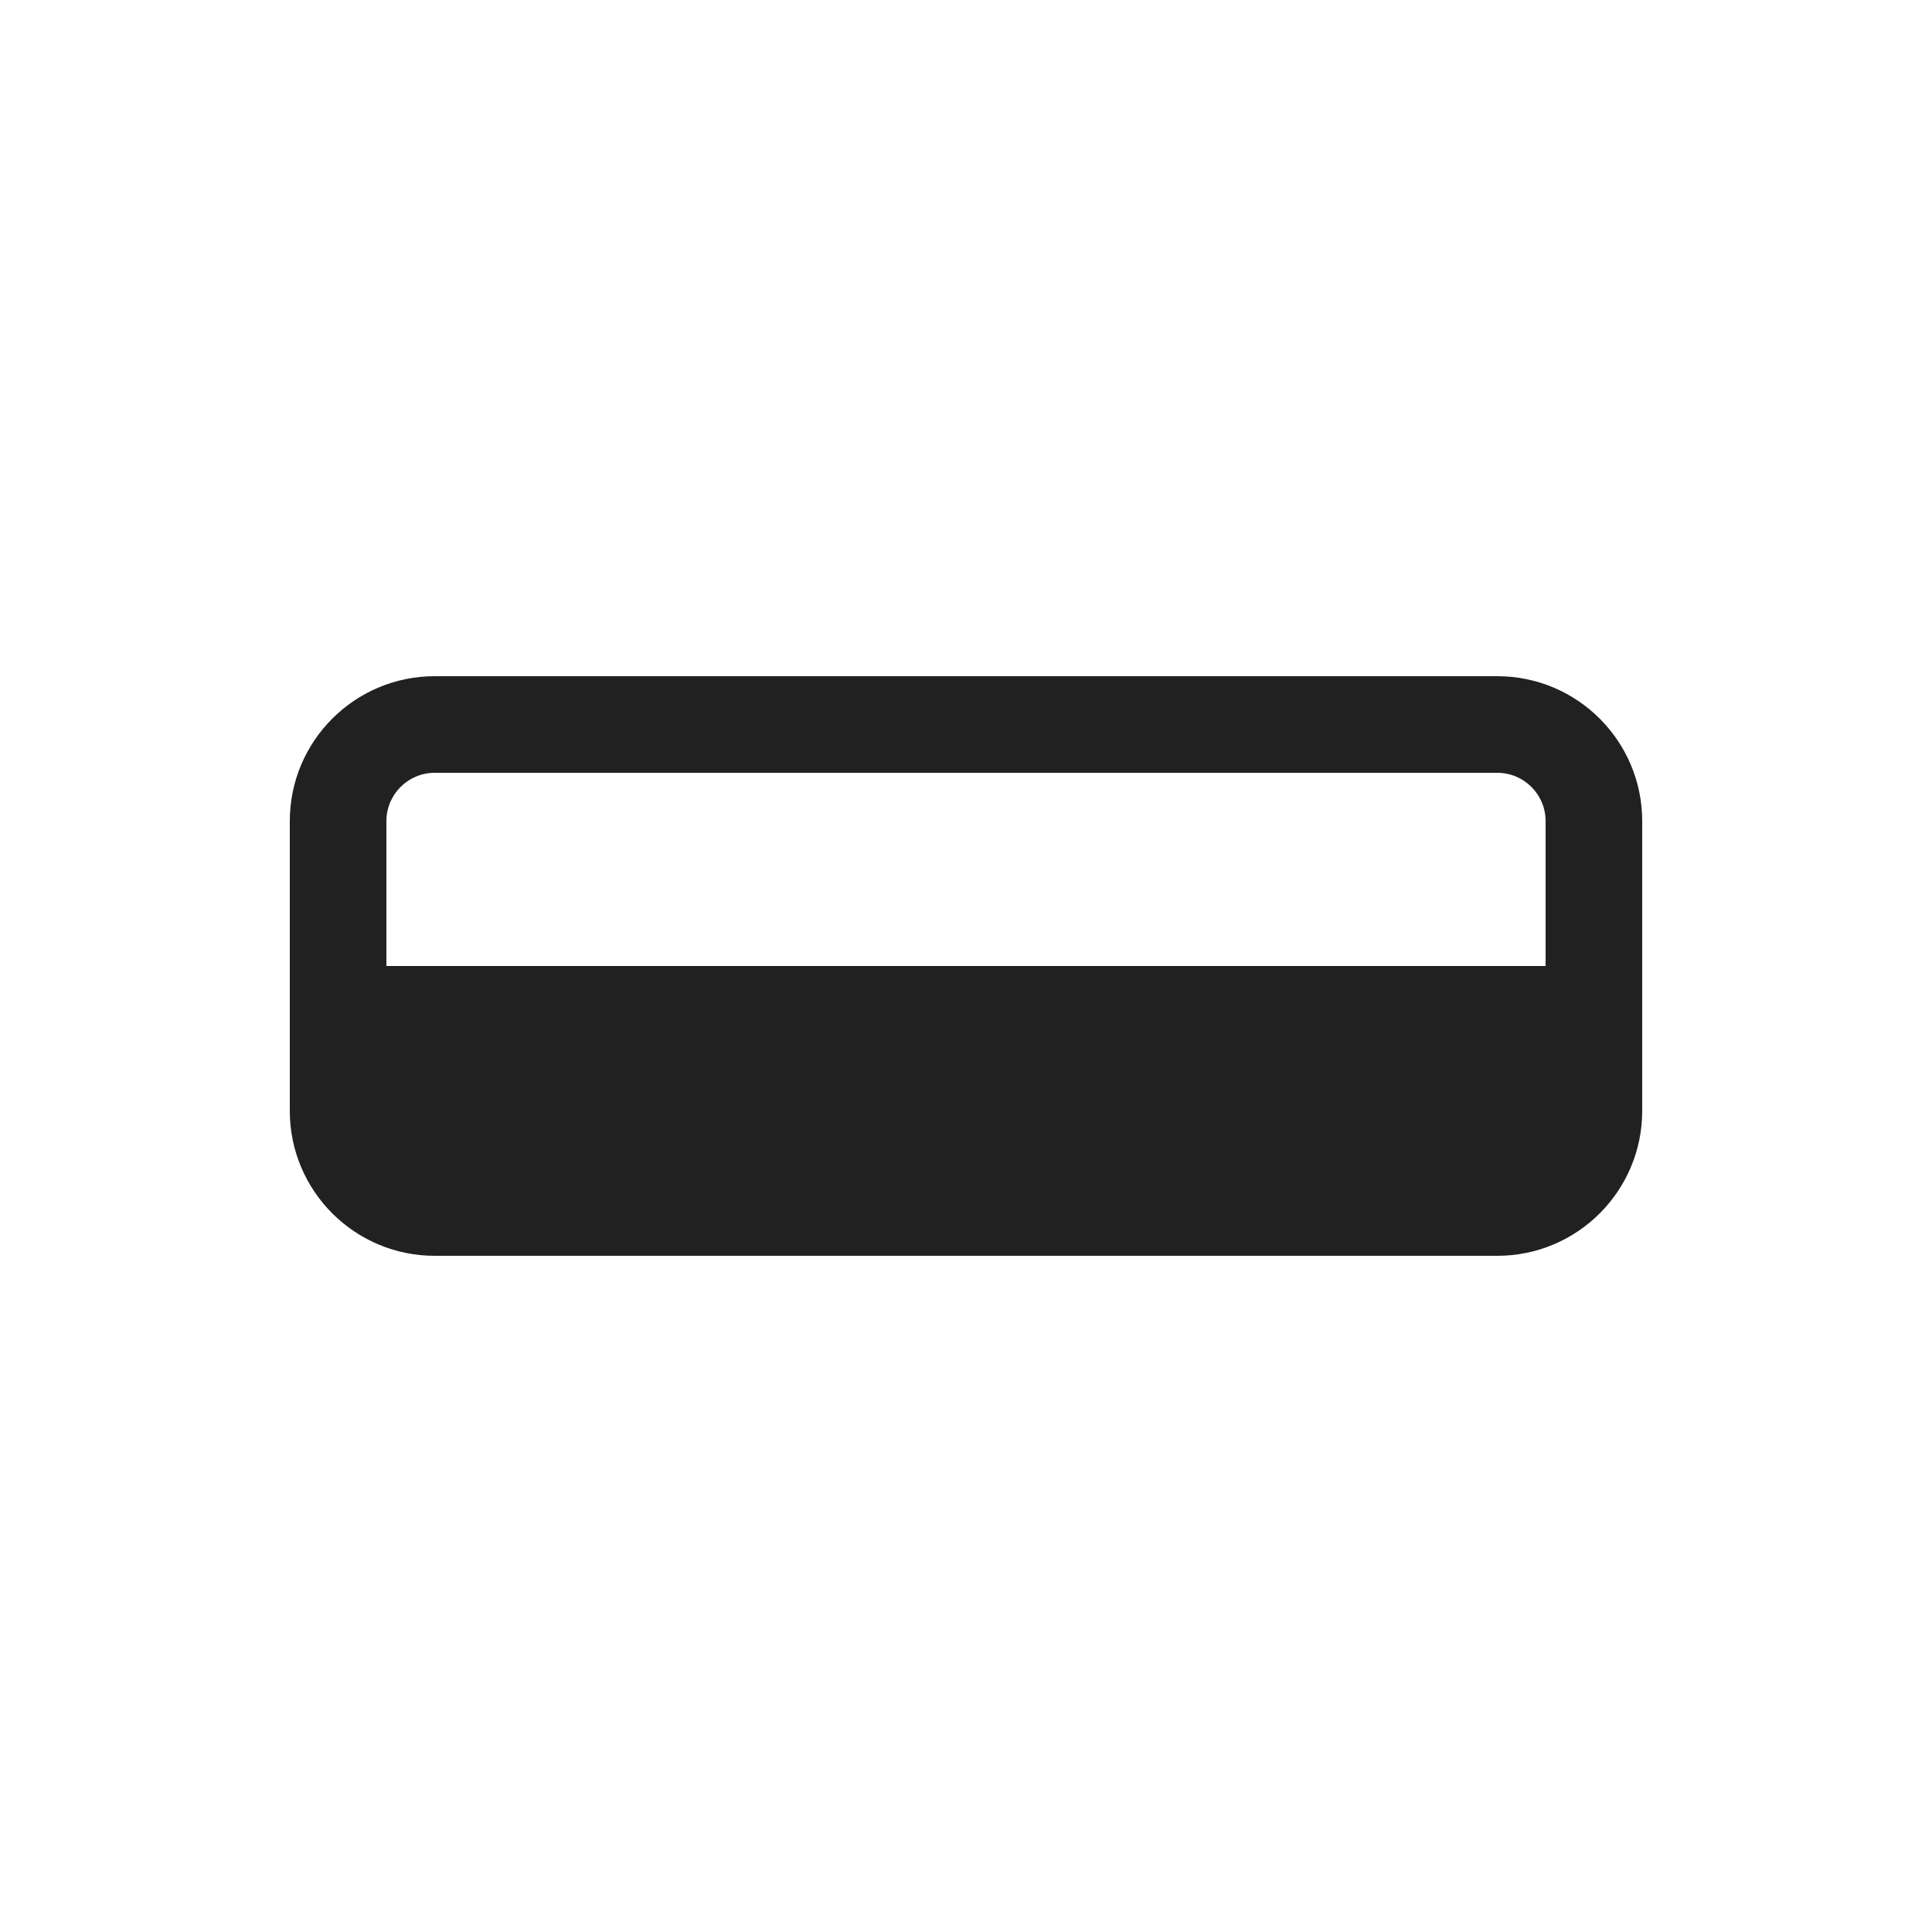 <svg viewBox="0 0 20 20" fill="none" xmlns="http://www.w3.org/2000/svg" height="1em" width="1em">
  <path d="M4.5 7C3.672 7 3 7.672 3 8.5V11.5C3 12.328 3.672 13 4.5 13H15.5C16.328 13 17 12.328 17 11.5V8.5C17 7.672 16.328 7 15.5 7H4.5ZM4 8.5C4 8.224 4.224 8 4.5 8H15.5C15.776 8 16 8.224 16 8.5V10H4V8.5Z" fill="#212121"/>
</svg>
